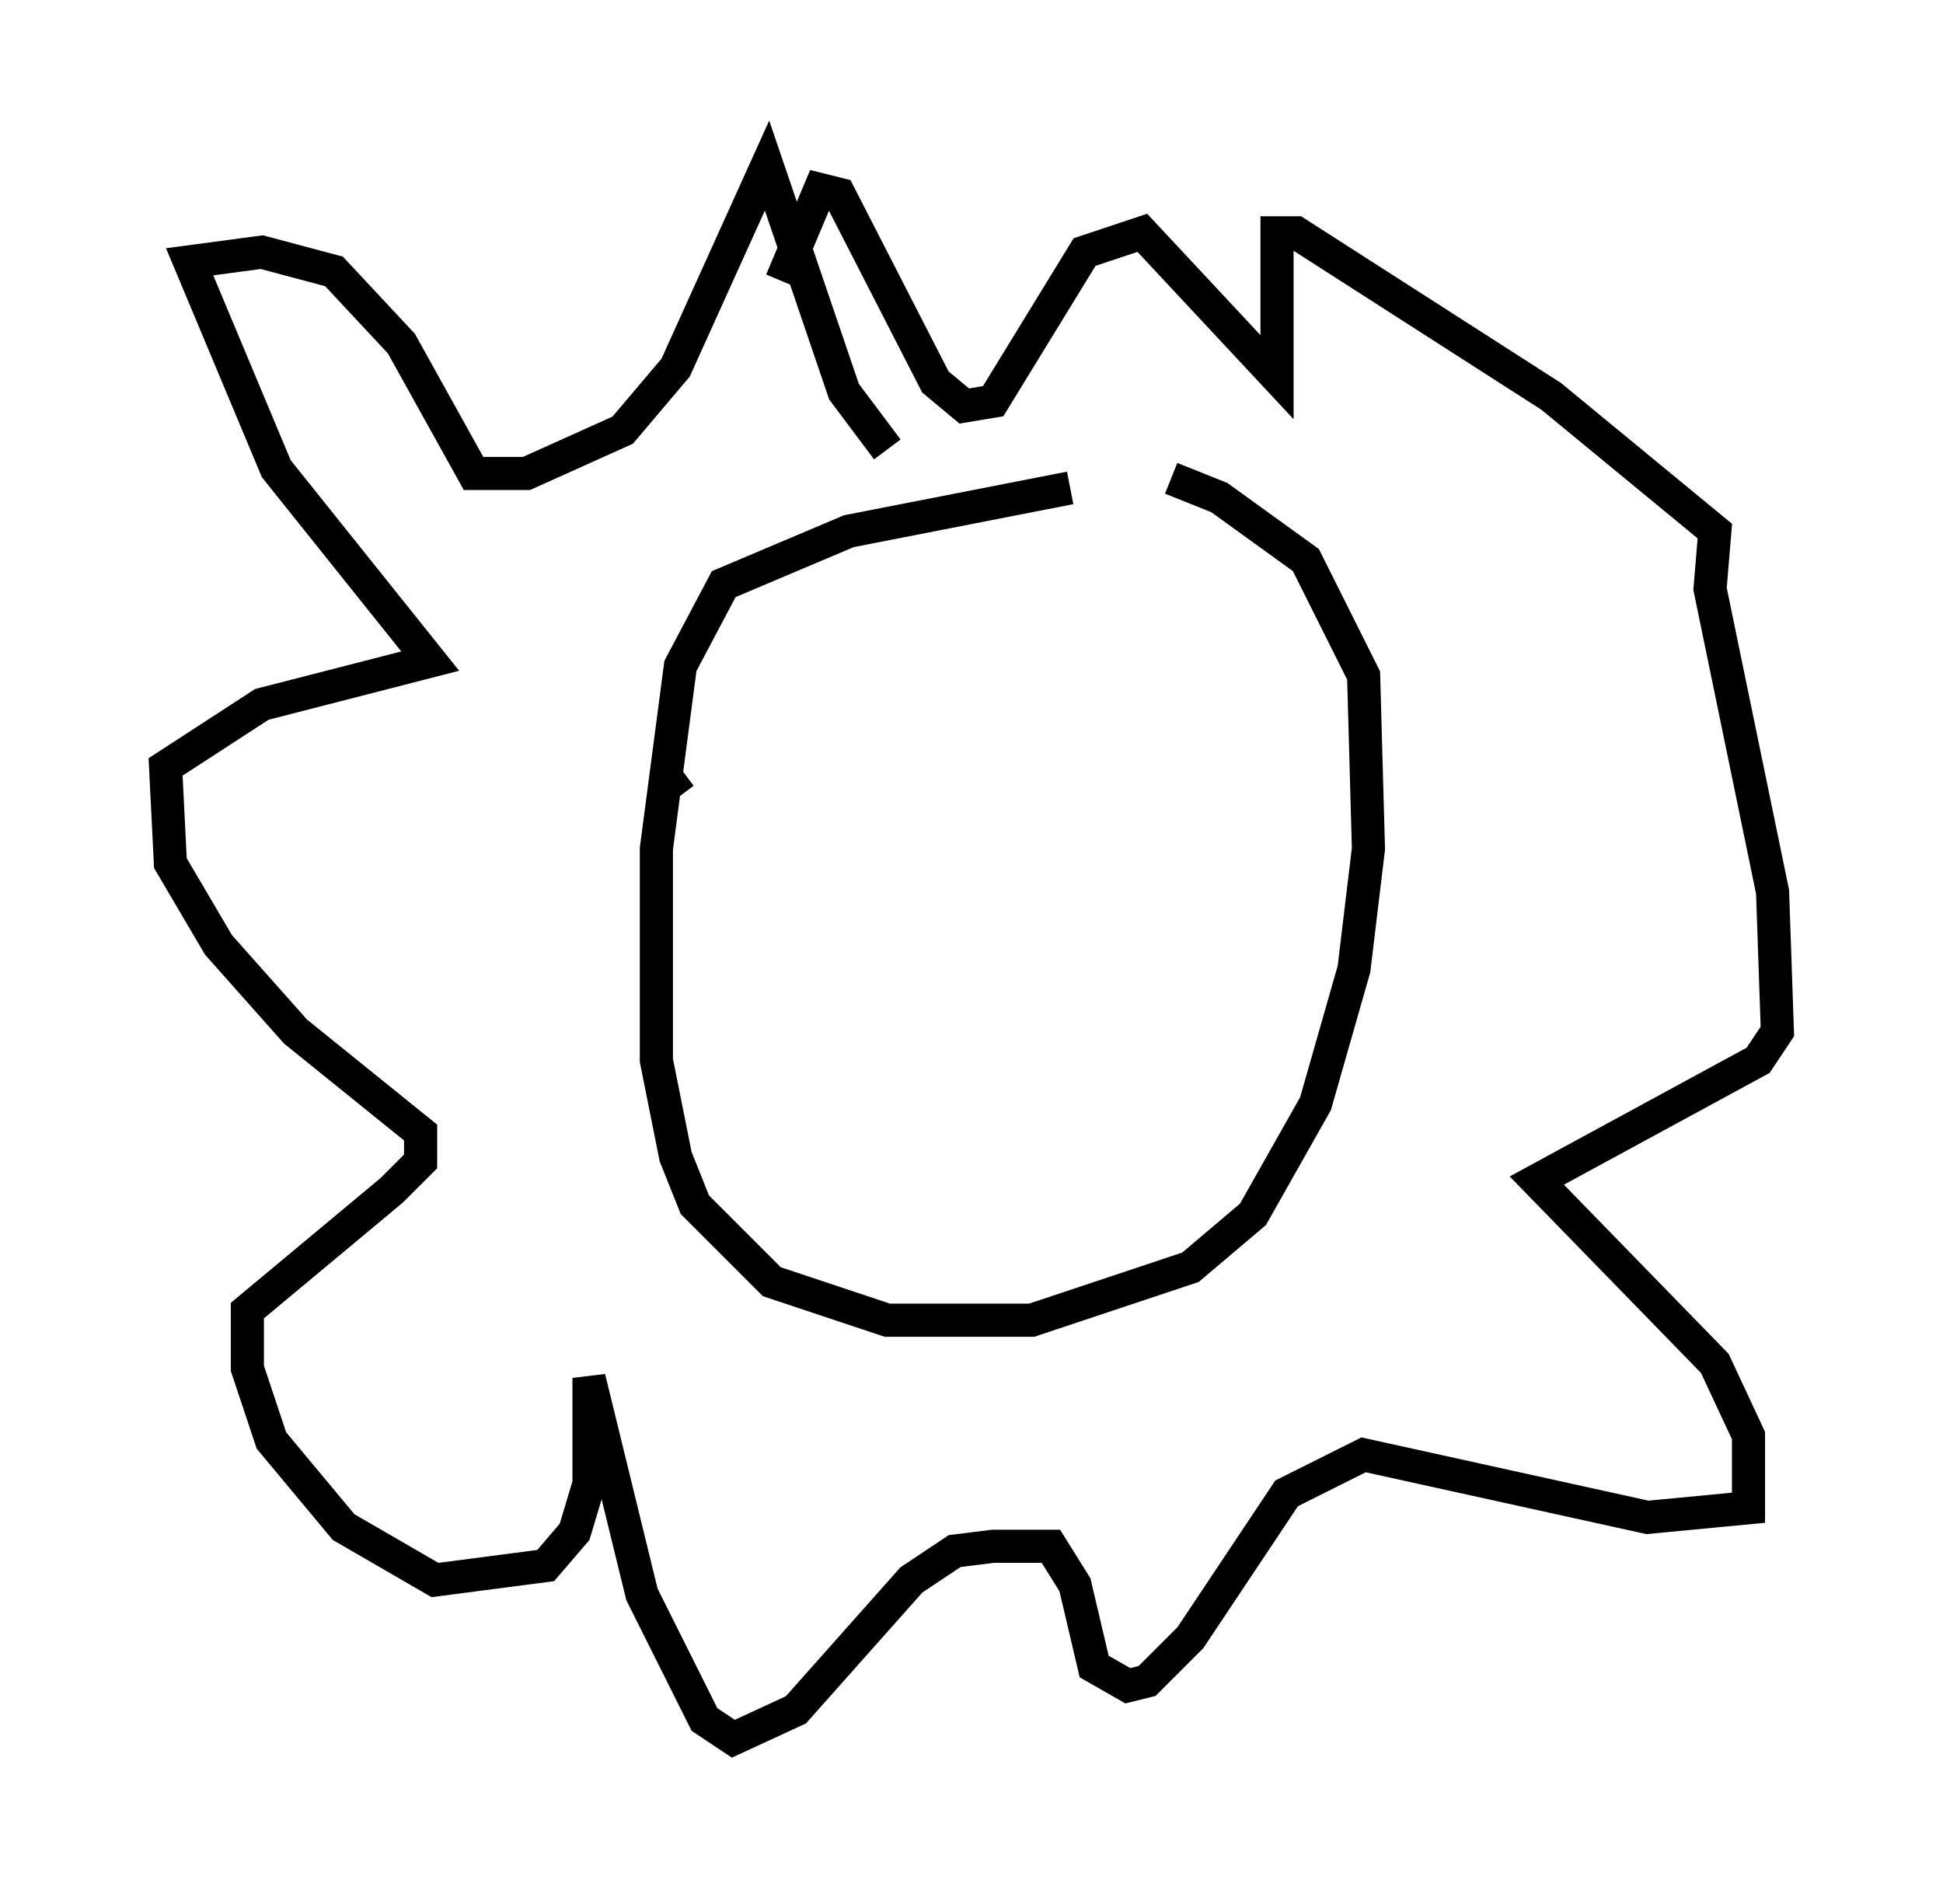 <?xml version="1.0" encoding="utf-8" ?>
<svg baseProfile="full" height="57.497" version="1.1" width="58.659" xmlns="http://www.w3.org/2000/svg" xmlns:ev="http://www.w3.org/2001/xml-events" xmlns:xlink="http://www.w3.org/1999/xlink"><defs /><rect fill="white" height="57.497" width="58.659" x="0" y="0" /><path d="M32.452, 14.296 m2.905, 0.145 l1.453, 0.581 2.615, 1.888 l1.743, 3.486 0.145, 5.229 l-0.436, 3.631 -1.162, 4.067 l-1.888, 3.341 -1.888, 1.598 l-4.793, 1.598 -4.358, 0.0 l-3.486, -1.162 -2.324, -2.324 l-0.581, -1.453 -0.581, -2.905 l0.0, -6.391 0.726, -5.52 l1.307, -2.469 3.777, -1.598 l6.682, -1.307 m-5.52, -1.162 l-1.307, -1.743 -2.324, -6.827 l-2.76, 6.101 -1.598, 1.888 l-2.905, 1.307 -1.598, 0.0 l-2.179, -3.922 -2.034, -2.179 l-2.179, -0.581 -2.179, 0.291 l2.615, 6.246 4.648, 5.81 l-5.084, 1.307 -2.905, 1.888 l0.145, 2.905 1.453, 2.469 l2.324, 2.615 3.777, 3.05 l0.0, 0.872 -0.872, 0.872 l-4.358, 3.631 0.0, 1.743 l0.726, 2.179 2.179, 2.615 l2.76, 1.598 3.341, -0.436 l0.872, -1.017 0.436, -1.453 l0.0, -3.196 1.598, 6.536 l1.888, 3.777 0.872, 0.581 l1.888, -0.872 3.486, -3.922 l1.307, -0.872 1.162, -0.145 l1.743, 0.0 0.726, 1.162 l0.581, 2.469 1.017, 0.581 l0.581, -0.145 1.307, -1.307 l2.905, -4.358 2.324, -1.162 l8.57, 1.888 3.05, -0.291 l0.0, -2.179 -1.017, -2.179 l-5.374, -5.52 6.682, -3.631 l0.581, -0.872 -0.145, -4.212 l-1.888, -9.151 0.145, -1.743 l-4.939, -4.067 -7.698, -4.939 l-0.581, 0.0 0.0, 4.358 l-4.067, -4.358 -1.743, 0.581 l-2.76, 4.503 -0.872, 0.145 l-0.872, -0.726 -2.905, -5.665 l-0.581, -0.145 -1.162, 2.76 m-3.486, 14.961 l0.436, 0.581 " fill="none" stroke="black" stroke-width="1" /></svg>